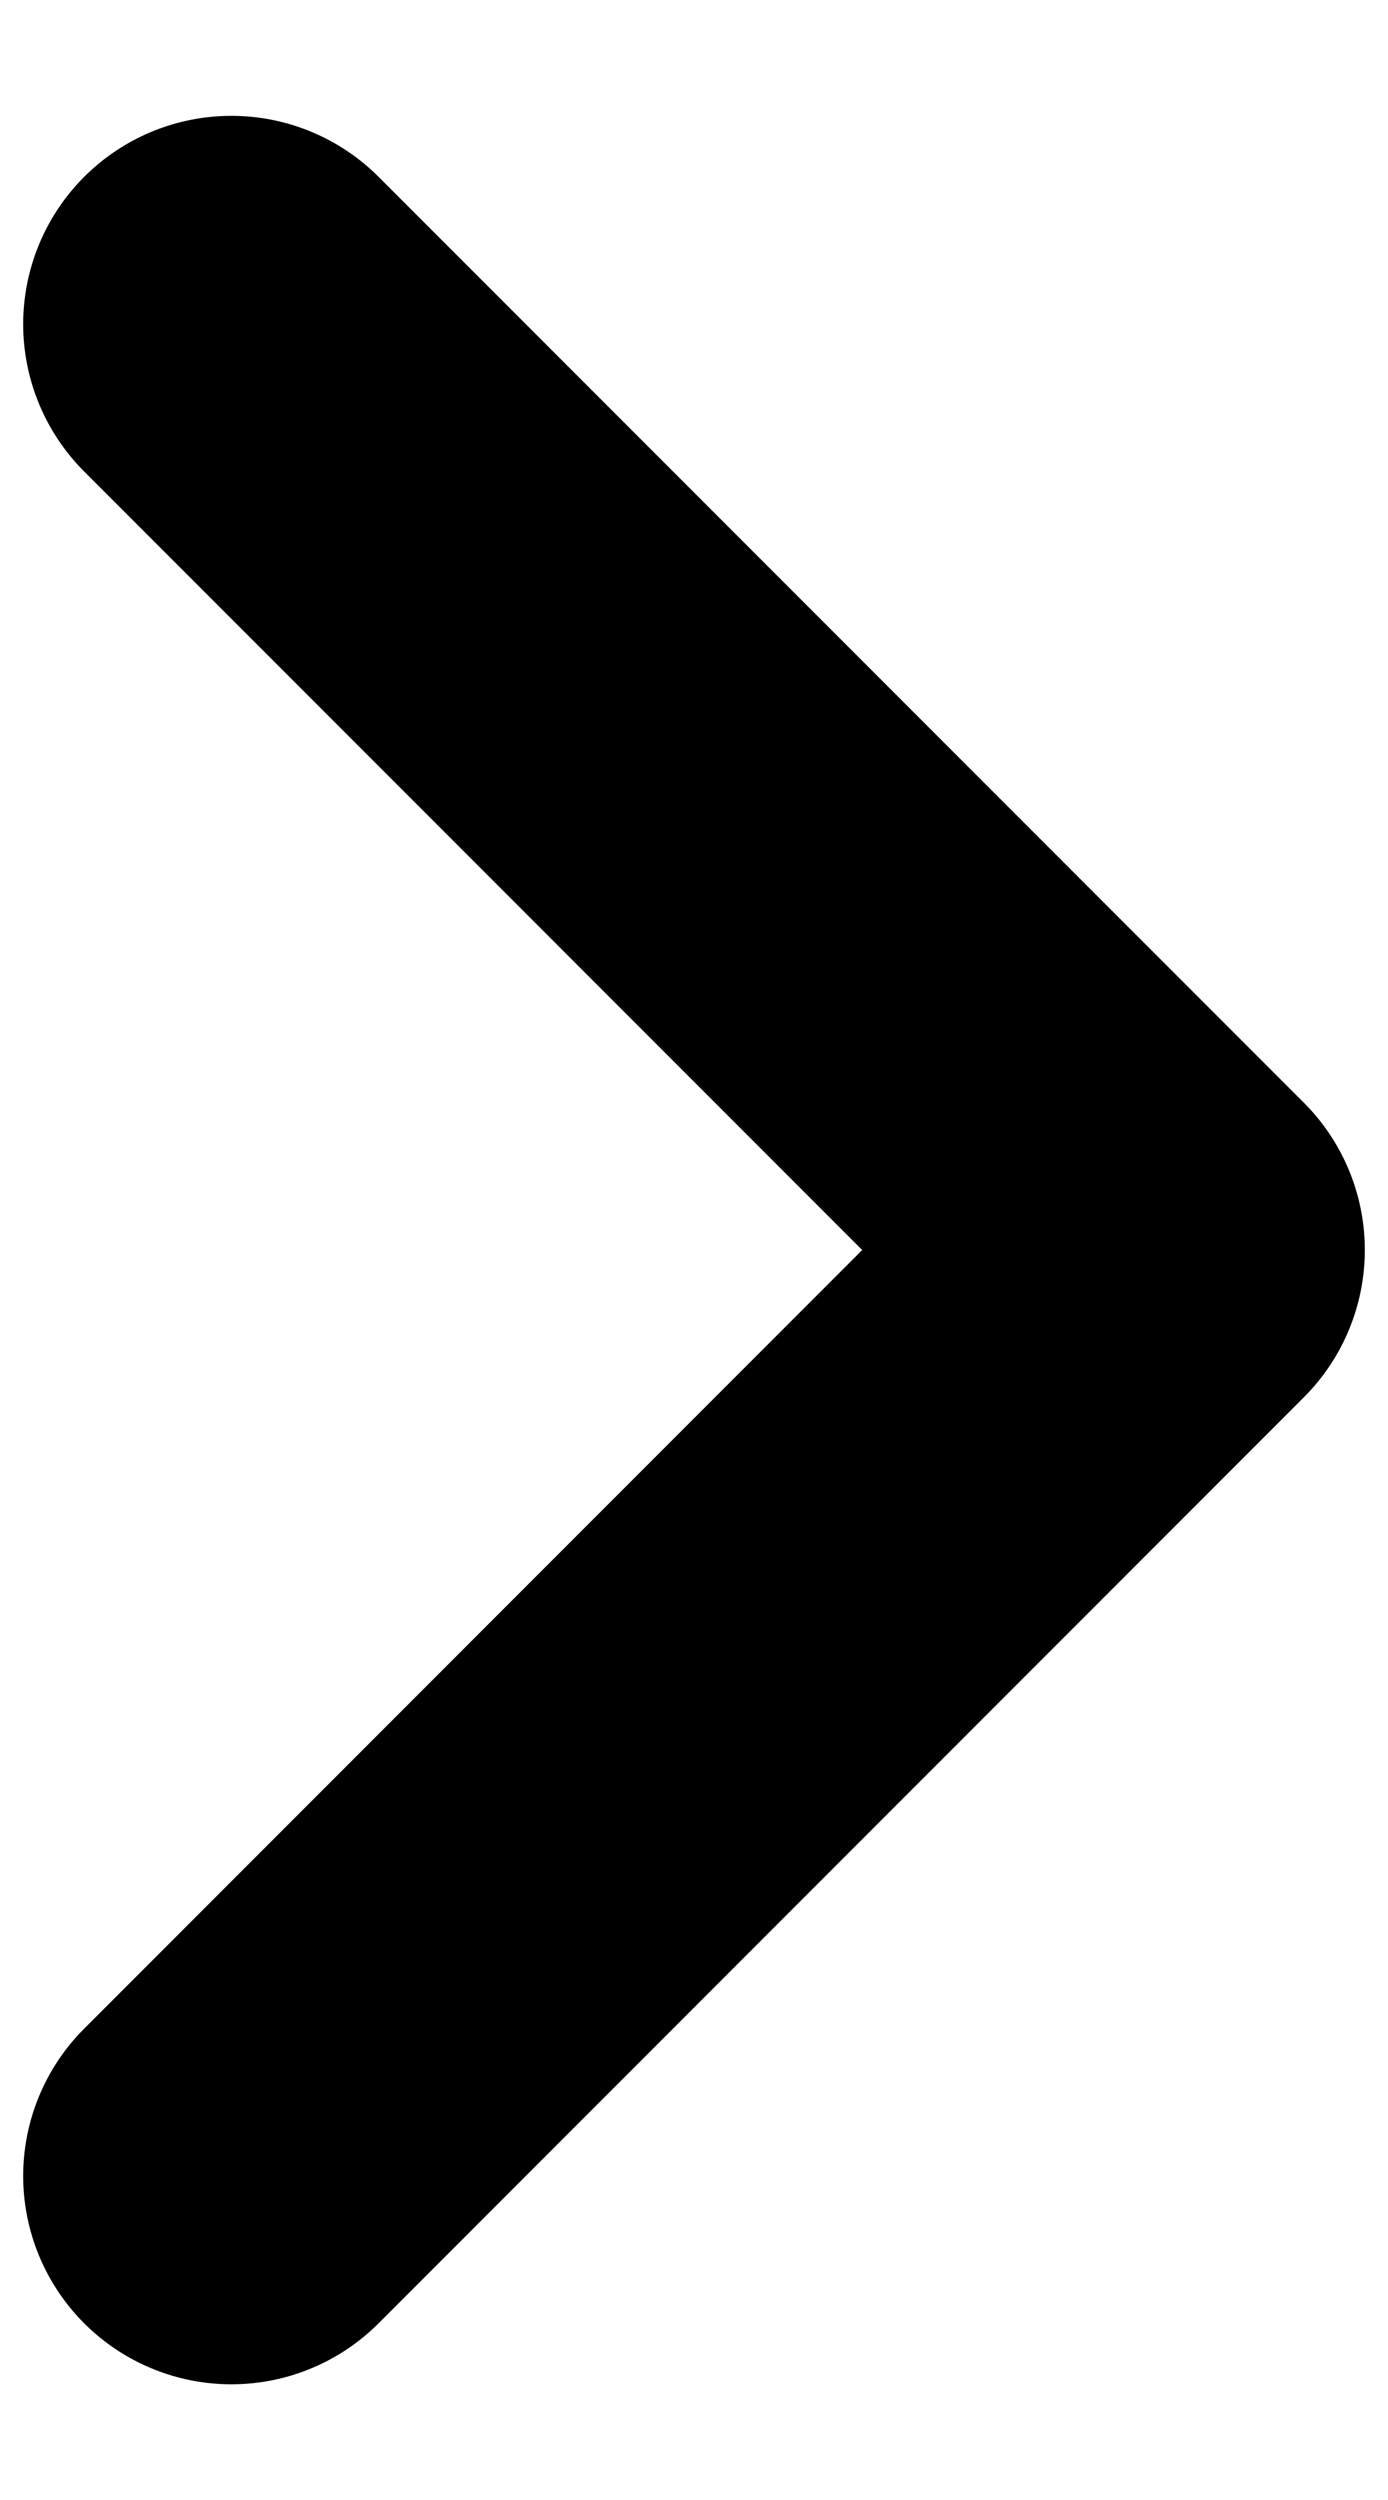 <svg xmlns="http://www.w3.org/2000/svg" width="10" height="18" fill="none"><path stroke="#000" stroke-linecap="round" stroke-linejoin="round" stroke-width="3" d="M1.667 2.334 8.333 9l-6.666 6.667"/></svg>